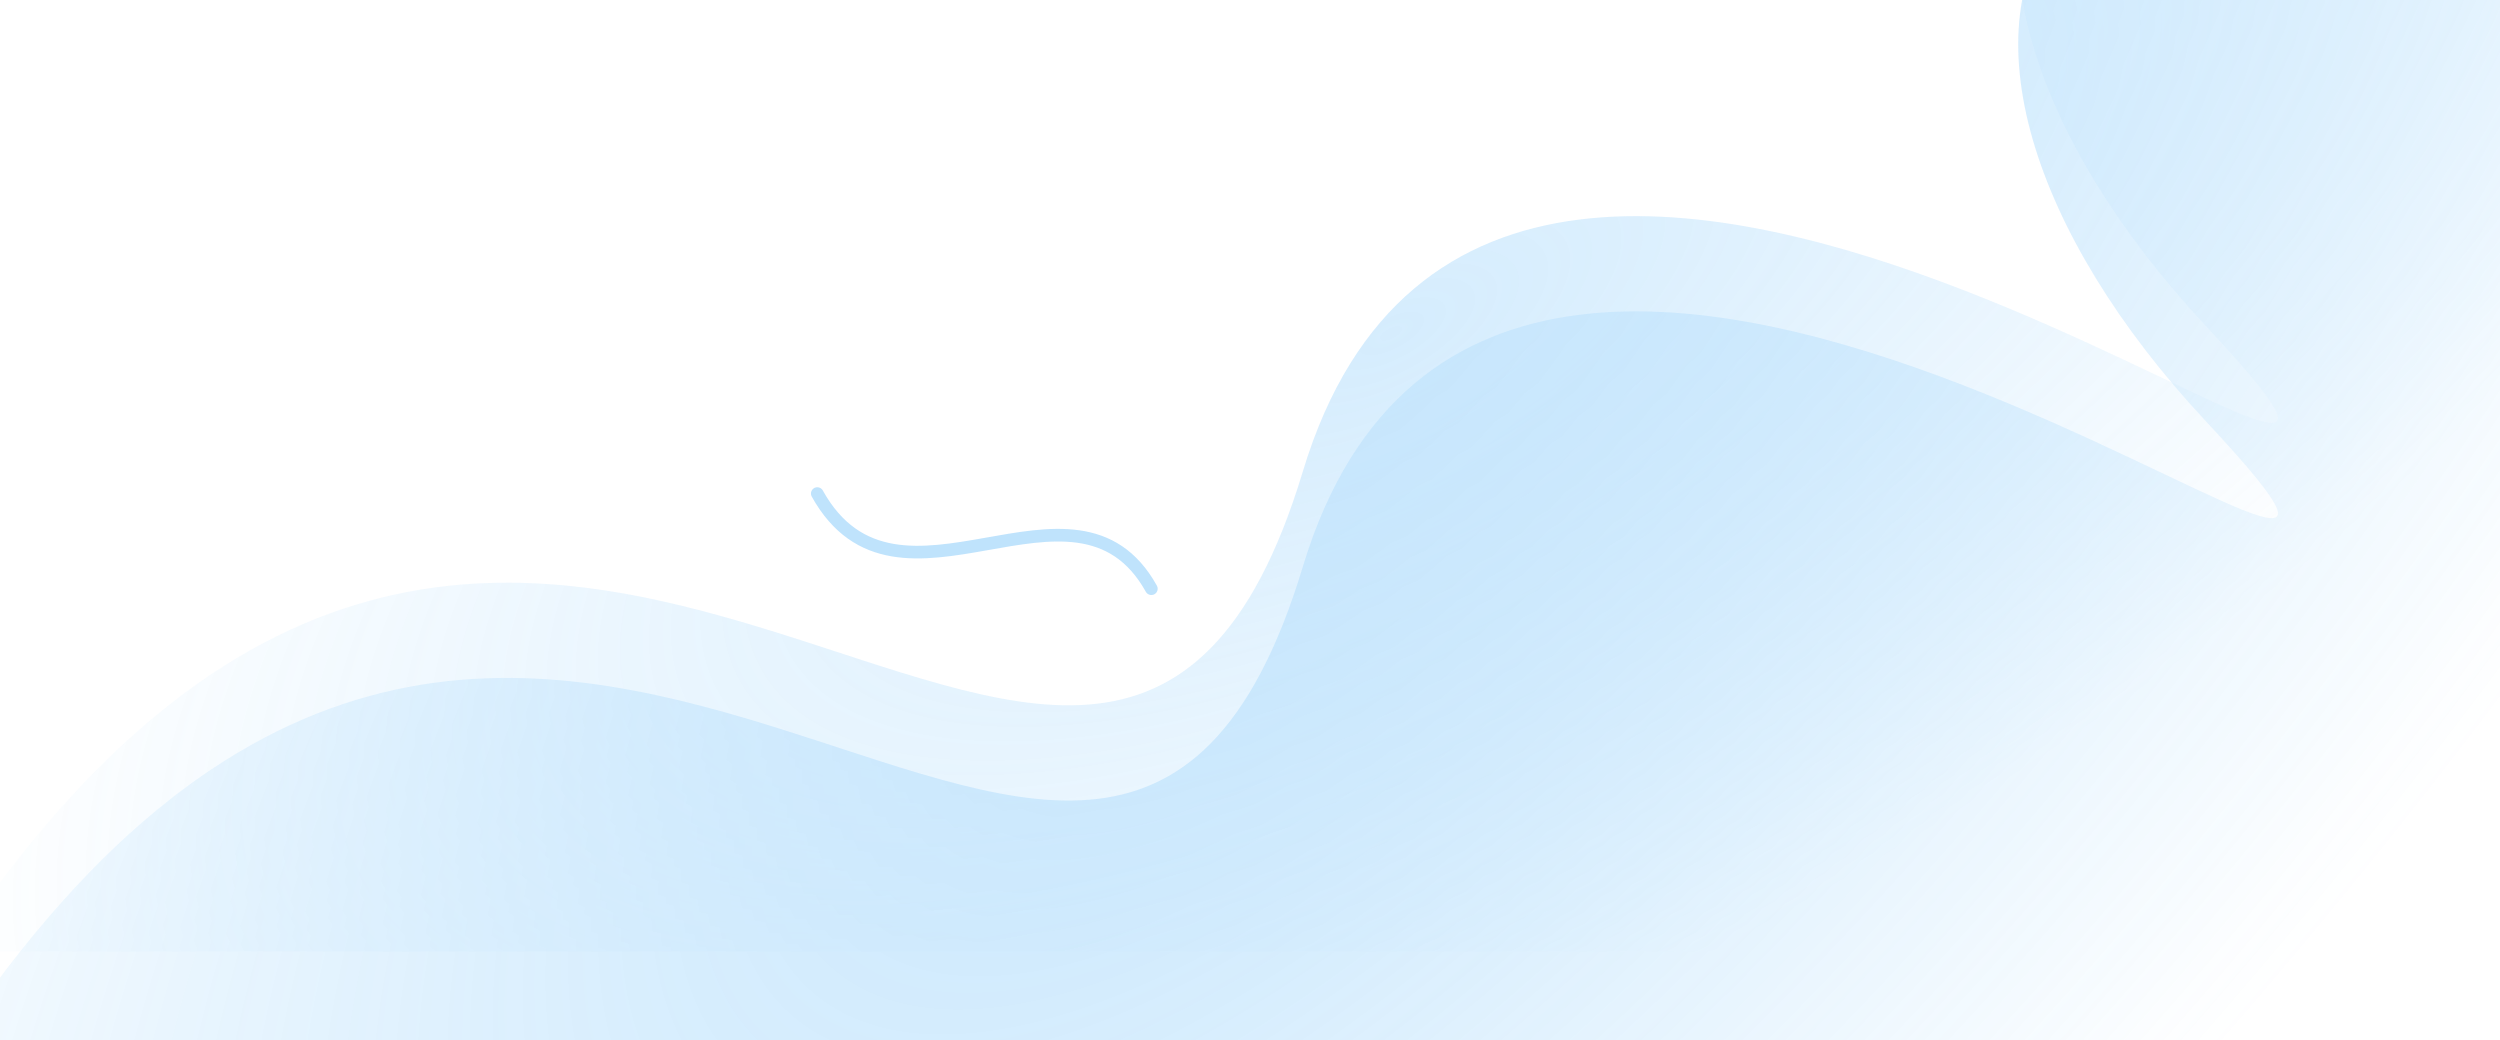 <svg width="375" height="156" viewBox="0 0 375 156" fill="none" xmlns="http://www.w3.org/2000/svg">
<g opacity="0.3">
<path d="M330.9 63.211C277.847 6.369 294.9 -59 423.742 -8.789V157H-7.31C80.795 24.369 165.11 185.421 195.426 85C225.742 -15.421 383.952 120.053 330.9 63.211Z" fill="url(#paint0_radial_581_36681)"/>
<path d="M330.9 48.926C277.847 -7.916 294.9 -73.284 423.742 -23.074V142.715H-7.31C80.795 10.084 165.11 171.136 195.426 70.716C225.742 -29.705 383.952 105.768 330.9 48.926Z" fill="url(#paint1_radial_581_36681)"/>
<path d="M172.703 88.307C161.3 67.821 134.646 95.691 122.591 74.034" stroke="#28A0F6" stroke-width="1.895" stroke-linecap="round"/>
</g>
<defs>
<radialGradient id="paint0_radial_581_36681" cx="0" cy="0" r="1" gradientUnits="userSpaceOnUse" gradientTransform="translate(208.689 49) rotate(40.849) scale(166.57 390.823)">
<stop stop-color="#28A0F6"/>
<stop offset="1" stop-color="#28A0F6" stop-opacity="0"/>
</radialGradient>
<radialGradient id="paint1_radial_581_36681" cx="0" cy="0" r="1" gradientUnits="userSpaceOnUse" gradientTransform="translate(208.689 49.947) rotate(62.049) scale(105.102 246.602)">
<stop stop-color="#4FB1F8" stop-opacity="0.8"/>
<stop offset="1" stop-color="#4FB1F8" stop-opacity="0"/>
</radialGradient>
</defs>
</svg>
